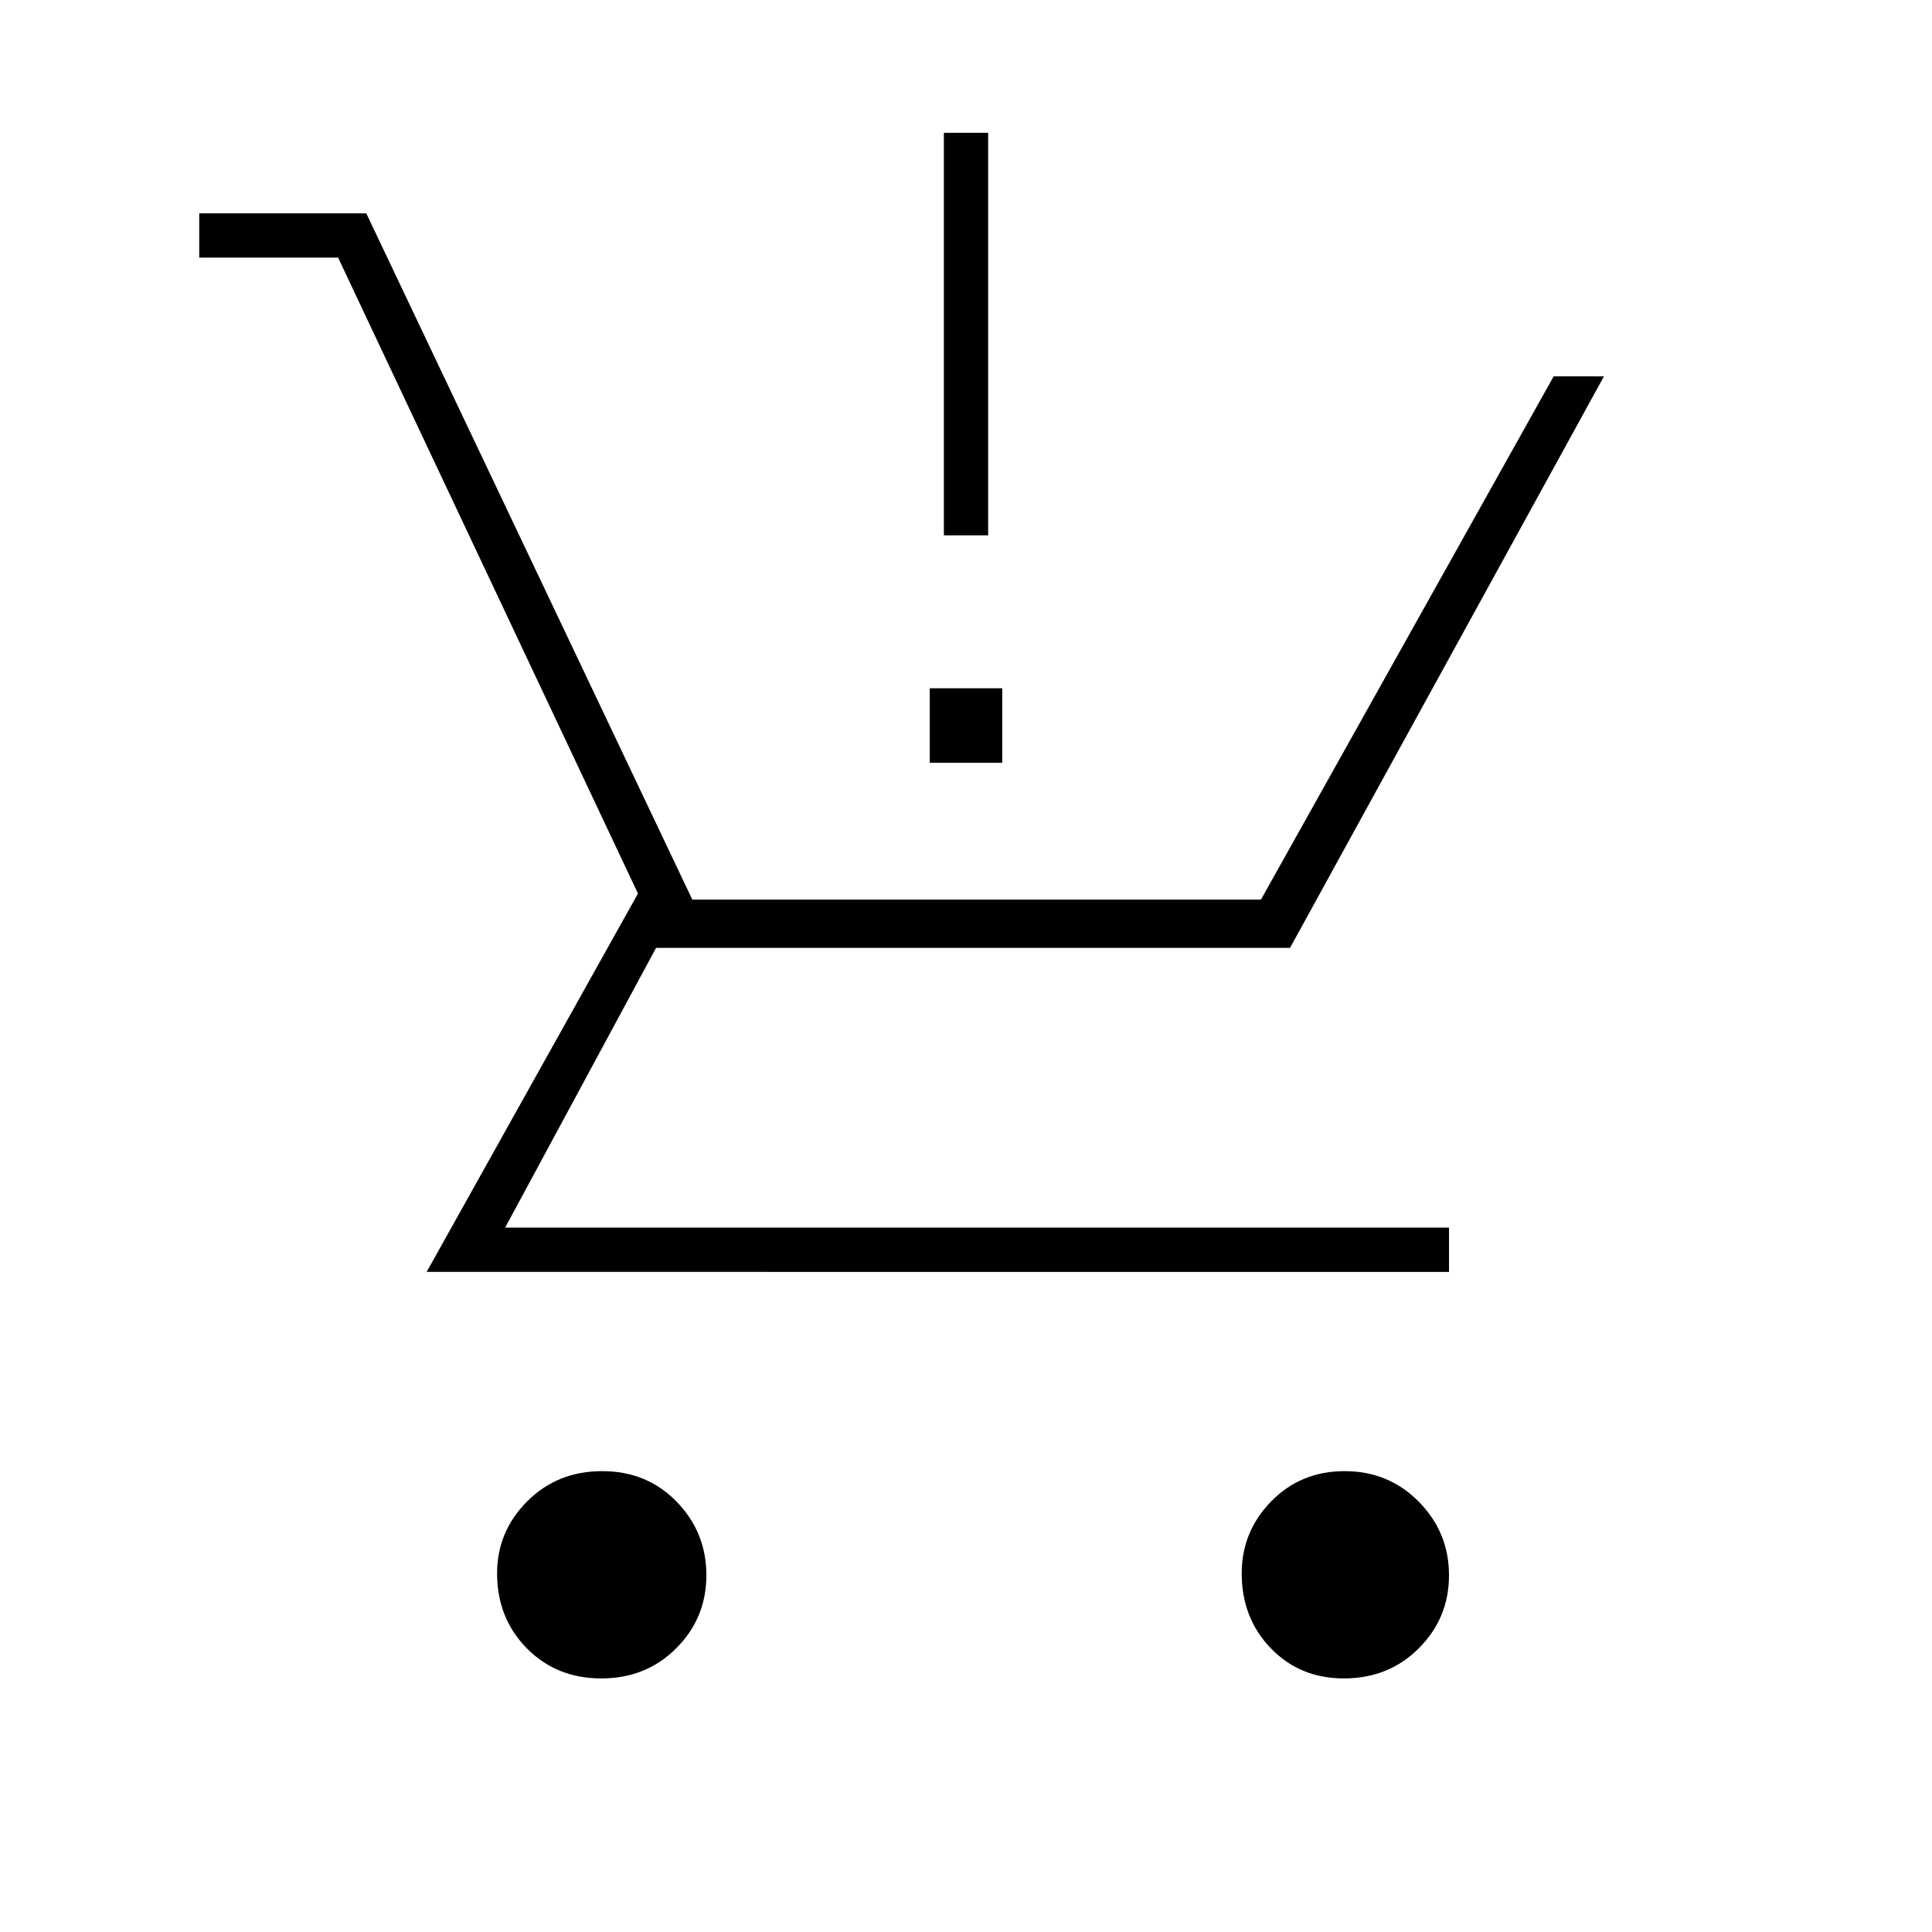<svg xmlns="http://www.w3.org/2000/svg" width="48" height="48" viewBox="0 -960 960 960"><path d="M298.79-126q-22.27 0-37.03-14.97Q247-155.95 247-178.21 247-199 261.97-214q14.98-15 37.24-15 22.27 0 37.03 15.21Q351-198.58 351-177.29T336.03-141q-14.98 15-37.24 15Zm369 0q-21.85 0-36.32-14.97Q617-155.95 617-178.21 617-199 631.67-214t36.5-15Q690-229 705-213.79t15 36.5Q720-156 705.03-141q-14.98 15-37.24 15ZM99-832v-22h83l162 341h282.57L772-773h25L641-489H326l-75 139h469v22H212l105-188-149-316H99Zm370 138v-200h22v200h-22Zm-7 113v-37h36v37h-36Z"/></svg>